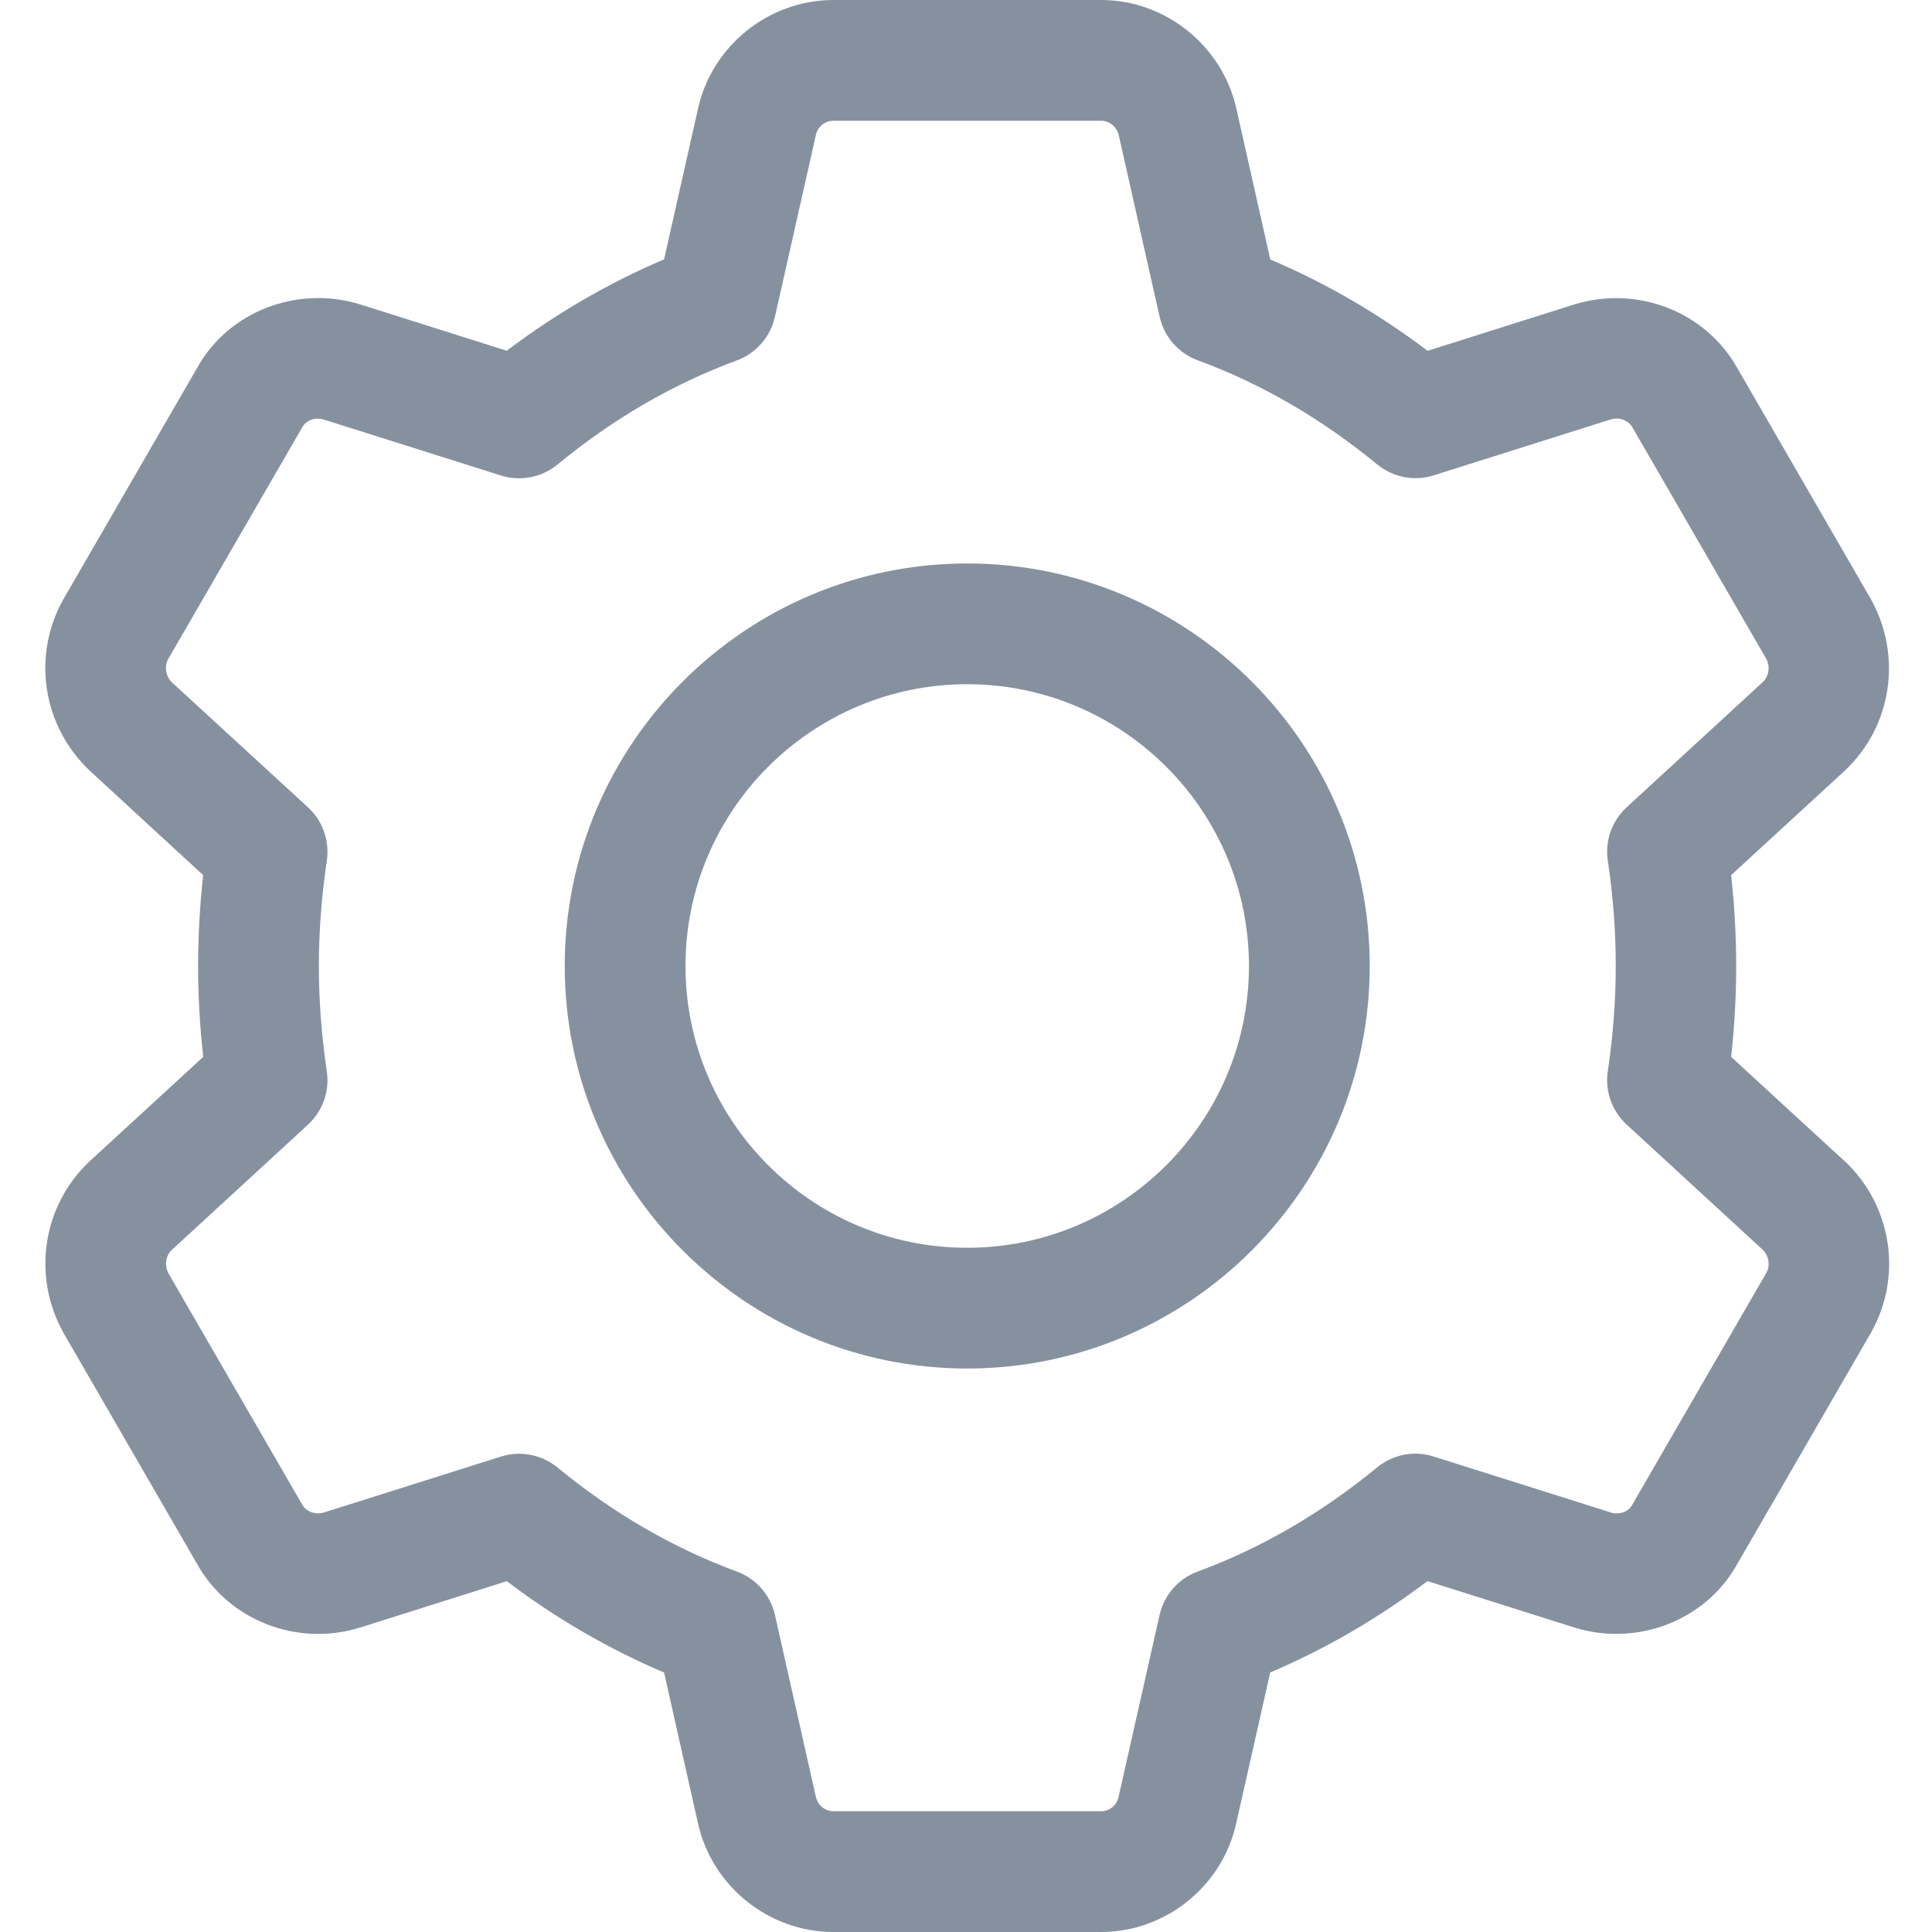 <svg width="26" height="26" viewBox="0 0 26 26" fill="none" xmlns="http://www.w3.org/2000/svg">
<path d="M13.016 18.417C10.03 18.417 7.6 15.987 7.6 13C7.6 10.013 10.03 7.583 13.016 7.583C16.003 7.583 18.433 10.013 18.433 13C18.433 15.987 16.003 18.417 13.016 18.417V18.417ZM13.016 9.208C10.925 9.208 9.225 10.909 9.225 13C9.225 15.091 10.925 16.792 13.016 16.792C15.107 16.792 16.808 15.091 16.808 13C16.808 10.909 15.107 9.208 13.016 9.208V9.208Z" fill="#8691A0"/>
<path d="M14.818 26H11.214C10.348 26 9.582 25.385 9.393 24.537L8.937 22.508C8.194 22.193 7.485 21.782 6.82 21.279L4.845 21.903C3.998 22.166 3.077 21.806 2.653 21.048L0.857 17.942C0.426 17.173 0.572 16.226 1.204 15.63L2.735 14.223C2.689 13.81 2.666 13.401 2.666 13C2.666 12.599 2.689 12.19 2.734 11.777L1.212 10.376C0.572 9.774 0.426 8.827 0.851 8.068L2.658 4.942C3.077 4.192 4 3.836 4.842 4.095L6.82 4.72C7.485 4.217 8.194 3.806 8.937 3.49L9.394 1.46C9.582 0.615 10.348 0 11.214 0H14.818C15.684 0 16.45 0.615 16.639 1.464L17.095 3.492C17.838 3.807 18.547 4.218 19.212 4.721L21.186 4.097C22.036 3.836 22.954 4.194 23.379 4.952L25.175 8.058C25.605 8.827 25.46 9.774 24.828 10.37L23.297 11.777C23.342 12.19 23.365 12.6 23.365 13C23.365 13.4 23.342 13.81 23.297 14.223L24.82 15.623C24.822 15.625 24.824 15.627 24.828 15.629C25.46 16.225 25.607 17.172 25.181 17.931L23.374 21.057C22.954 21.806 22.034 22.165 21.189 21.903L19.21 21.278C18.545 21.78 17.837 22.192 17.094 22.507L16.636 24.538C16.45 25.385 15.684 26 14.818 26V26ZM6.986 19.564C7.172 19.564 7.356 19.628 7.503 19.749C8.247 20.361 9.059 20.834 9.918 21.15C10.177 21.245 10.368 21.465 10.429 21.734L10.98 24.182C11.005 24.295 11.104 24.375 11.216 24.375H14.819C14.93 24.375 15.029 24.295 15.053 24.184L15.605 21.734C15.666 21.465 15.858 21.245 16.116 21.15C16.974 20.834 17.787 20.361 18.531 19.749C18.744 19.574 19.029 19.517 19.293 19.601L21.677 20.354C21.791 20.39 21.912 20.347 21.964 20.254L23.771 17.129C23.826 17.032 23.806 16.9 23.719 16.816L21.891 15.134C21.692 14.952 21.597 14.682 21.637 14.416C21.709 13.936 21.744 13.459 21.744 12.999C21.744 12.538 21.709 12.062 21.637 11.582C21.597 11.316 21.692 11.047 21.891 10.864L23.724 9.178C23.806 9.101 23.826 8.967 23.766 8.86L21.97 5.754C21.911 5.651 21.788 5.61 21.675 5.645L19.294 6.397C19.032 6.481 18.746 6.424 18.532 6.249C17.788 5.637 16.977 5.164 16.117 4.848C15.859 4.753 15.667 4.533 15.606 4.264L15.055 1.816C15.028 1.705 14.929 1.625 14.818 1.625H11.214C11.103 1.625 11.004 1.705 10.98 1.816L10.428 4.266C10.367 4.535 10.175 4.754 9.917 4.85C9.059 5.166 8.246 5.639 7.503 6.251C7.29 6.426 7.001 6.482 6.741 6.399L4.357 5.646C4.245 5.612 4.122 5.653 4.07 5.746L2.263 8.87C2.209 8.968 2.228 9.102 2.318 9.187L4.145 10.865C4.343 11.047 4.438 11.316 4.398 11.583C4.327 12.063 4.291 12.54 4.291 13C4.291 13.46 4.327 13.937 4.398 14.417C4.438 14.684 4.343 14.952 4.145 15.135L2.312 16.821C2.229 16.898 2.21 17.032 2.269 17.14L4.065 20.245C4.123 20.348 4.246 20.388 4.36 20.354L6.741 19.602C6.822 19.576 6.904 19.564 6.986 19.564V19.564Z" fill="#8691A0"/>
</svg>